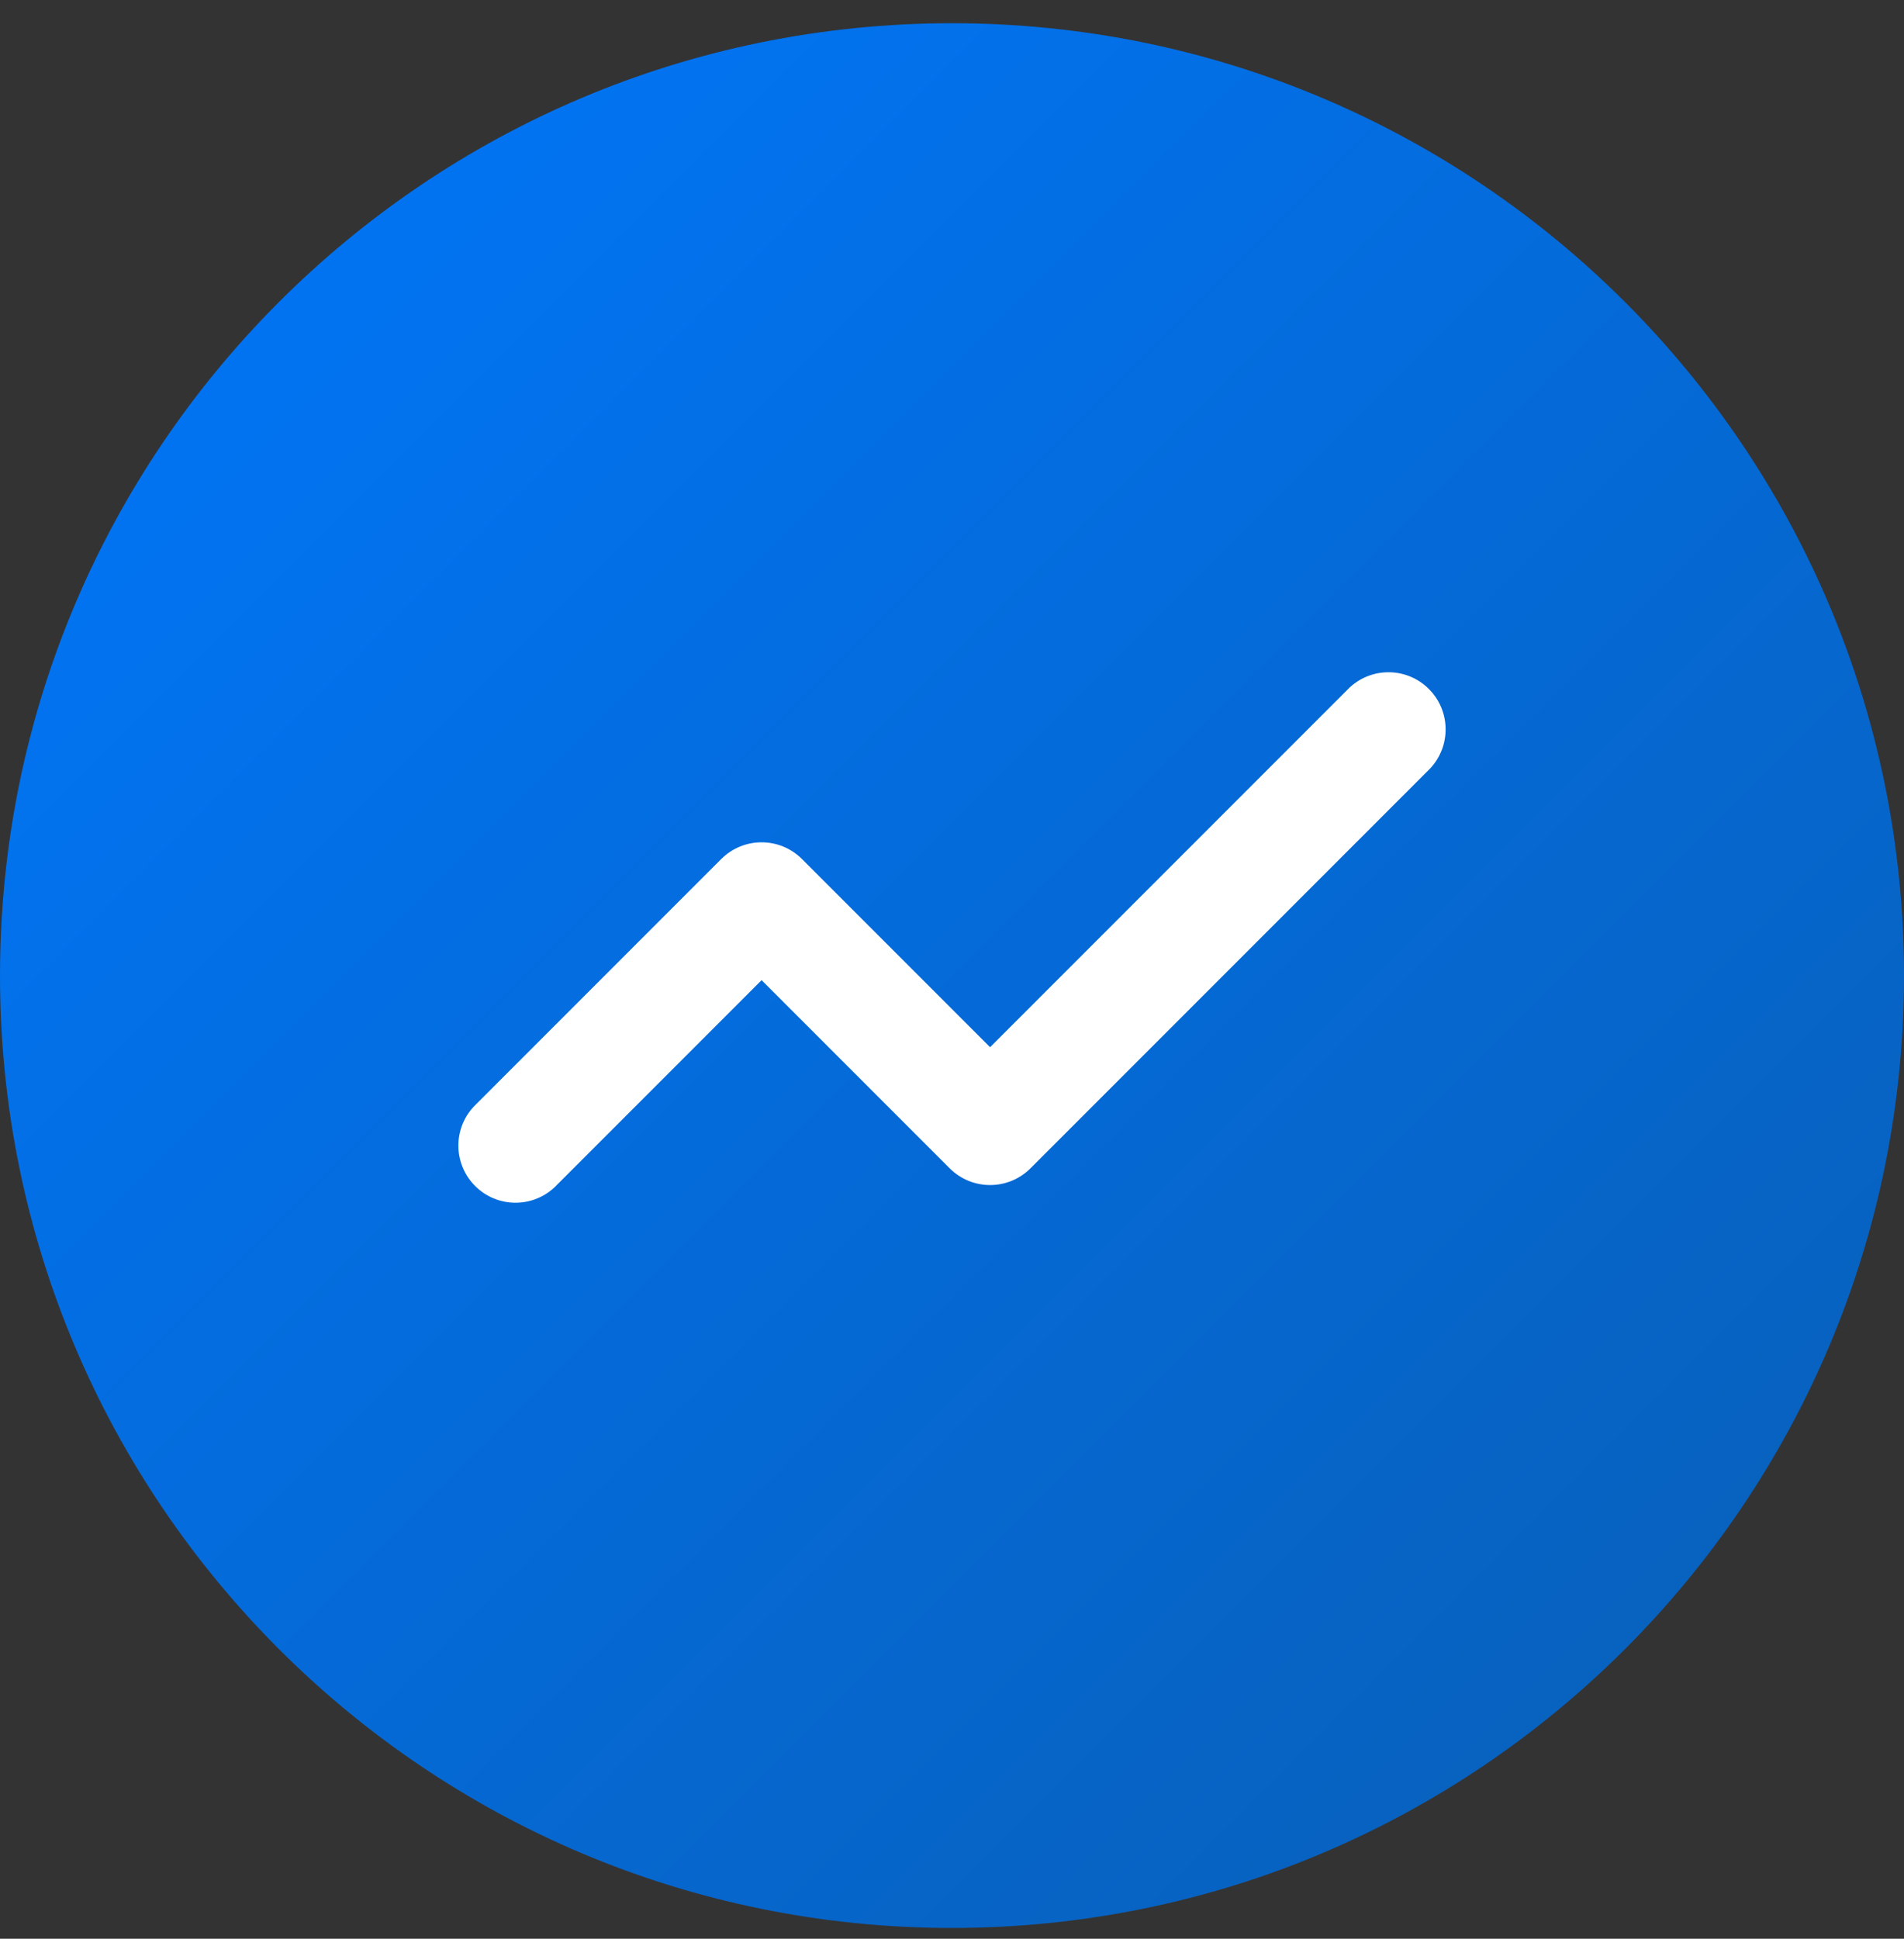 <svg width="56" height="57" viewBox="0 0 56 57" fill="none" xmlns="http://www.w3.org/2000/svg">
<rect x="0" y="0" width="56" height="57" fill="#333333" stroke="none"/>
<path fill-rule="evenodd" clip-rule="evenodd" d="M56 28.683C56 44.145 43.462 56.683 27.999 56.683C12.534 56.683 0 44.145 0 28.683C0 13.219 12.534 0.683 27.999 0.683C43.462 0.683 56 13.219 56 28.683" fill="url(#paint0_linear)"/>
<path fill-rule="evenodd" clip-rule="evenodd" d="M42.026 20.257C41.386 19.617 40.355 19.599 39.693 20.216L29.12 30.789L23.587 25.256C22.931 24.601 21.869 24.601 21.213 25.256L13.933 32.536C13.316 33.198 13.334 34.229 13.974 34.869C14.614 35.509 15.645 35.527 16.307 34.91L22.4 28.817L27.933 34.35C28.589 35.005 29.651 35.005 30.307 34.35L42.067 22.59C42.684 21.928 42.666 20.897 42.026 20.257Z" fill="white"/>
<defs>
<linearGradient id="paint0_linear" x1="-28" y1="28.683" x2="28" y2="84.683" gradientUnits="userSpaceOnUse">
<stop stop-color="#0077FC"/>
<stop offset="1" stop-color="#095EB5"/>
</linearGradient>
</defs>
</svg>
